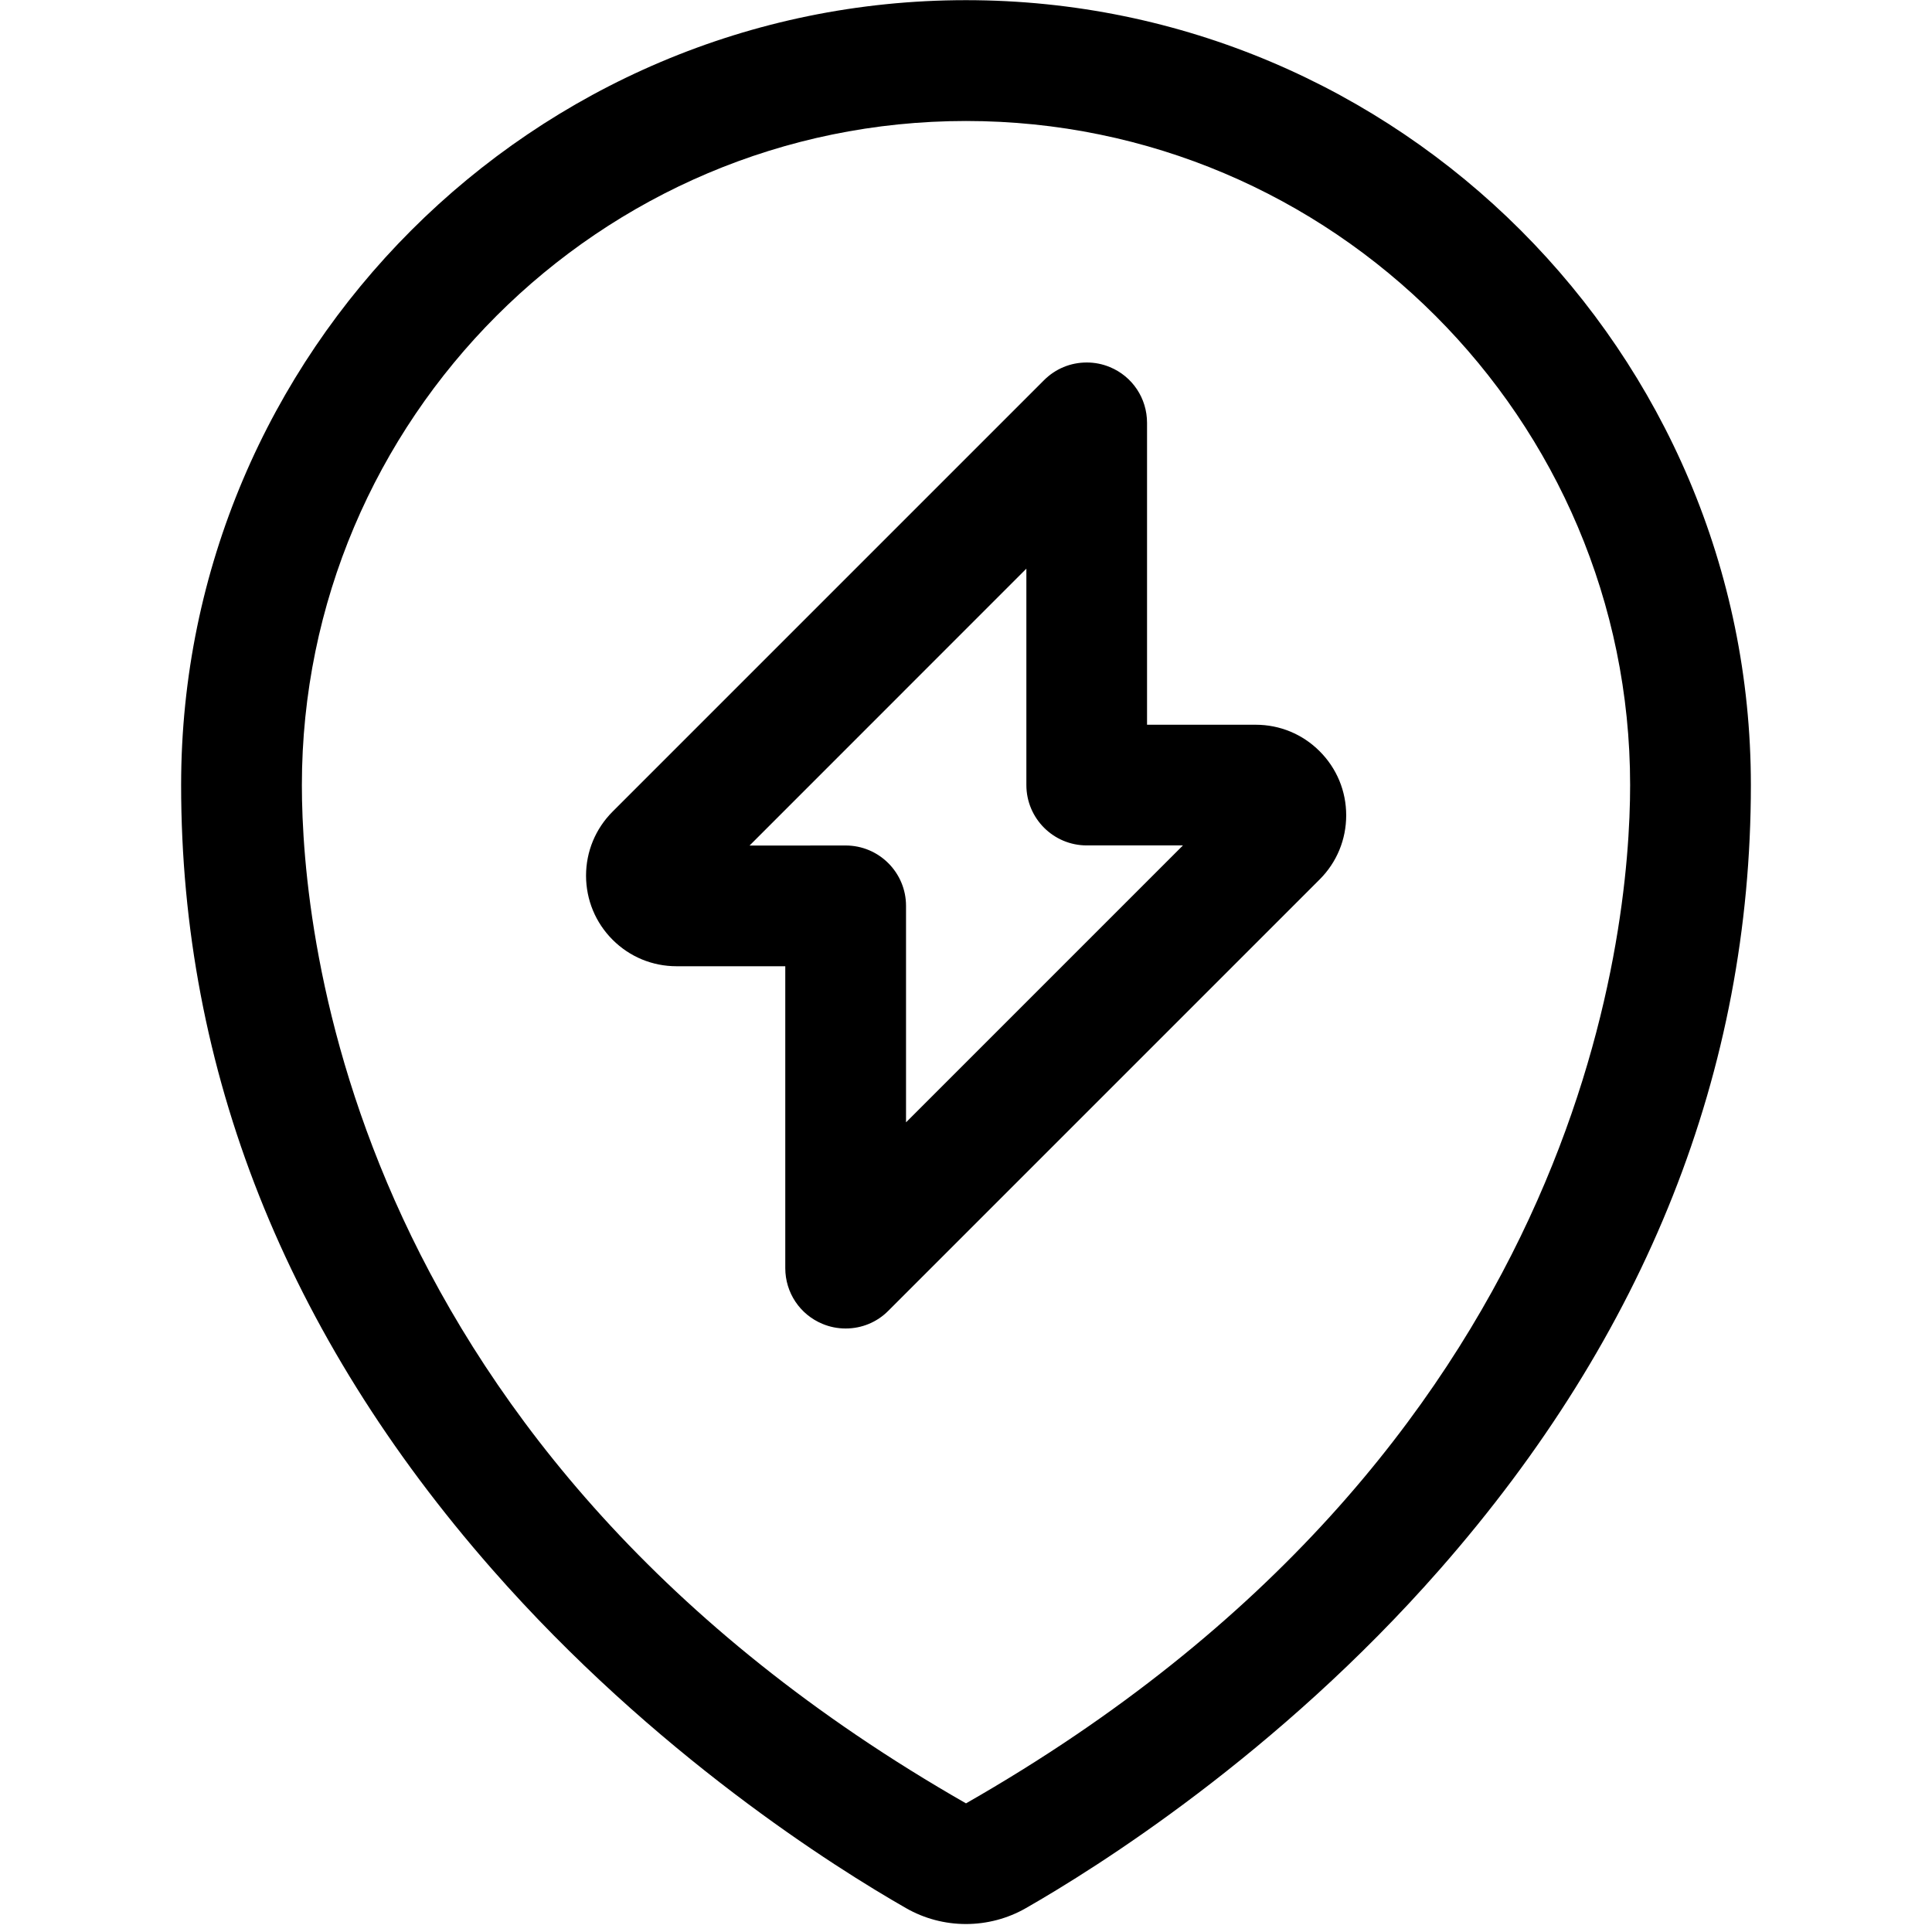 <?xml version="1.0" encoding="utf-8"?>
<!-- Generator: Adobe Illustrator 22.1.0, SVG Export Plug-In . SVG Version: 6.00 Build 0)  -->
<svg version="1.1" id="Layer_1" xmlns="http://www.w3.org/2000/svg" xmlns:xlink="http://www.w3.org/1999/xlink" x="0px" y="0px"
	 viewBox="0 0 24 24" style="enable-background:new 0 0 24 24;" xml:space="preserve">
<title>style-two-pin-bolt</title>
<g>
	<path d="M10.505,16.503c-0.099,0-0.196-0.019-0.287-0.057c-0.281-0.116-0.463-0.388-0.463-0.693v-3.75h-1.35
		c-0.301,0-0.583-0.117-0.795-0.329c-0.212-0.212-0.329-0.494-0.33-0.795c0-0.301,0.117-0.583,0.329-0.796l5.36-5.36
		c0.142-0.142,0.33-0.22,0.531-0.22c0.099,0,0.196,0.019,0.287,0.057c0.281,0.116,0.462,0.388,0.462,0.693v3.75h1.35
		c0.3,0,0.582,0.117,0.794,0.329c0.213,0.213,0.33,0.495,0.33,0.796c0,0.3-0.116,0.583-0.329,0.796l-5.36,5.36
		C10.894,16.425,10.705,16.503,10.505,16.503z M10.505,10.503c0.414,0,0.75,0.336,0.75,0.75v2.689l3.44-3.44l-1.195,0
		c-0.414,0-0.75-0.336-0.75-0.75V7.064l-3.439,3.44L10.505,10.503z"/>
	<path d="M11.999,23.901c-0.261,0-0.518-0.068-0.743-0.197c-0.875-0.5-3.126-1.911-5.142-4.209c-2.564-2.922-3.864-6.2-3.864-9.743
		c0-5.376,4.374-9.75,9.75-9.75s9.75,4.374,9.75,9.75c0,3.544-1.3,6.822-3.865,9.744c-2.017,2.299-4.268,3.708-5.142,4.208
		C12.518,23.833,12.26,23.901,11.999,23.901z M12,1.503c-4.549,0-8.25,3.701-8.25,8.25c0,1.861,0.595,8.272,8.25,12.649
		c7.655-4.372,8.25-10.787,8.25-12.649C20.25,5.204,16.549,1.503,12,1.503z"/>
</g>
</svg>
